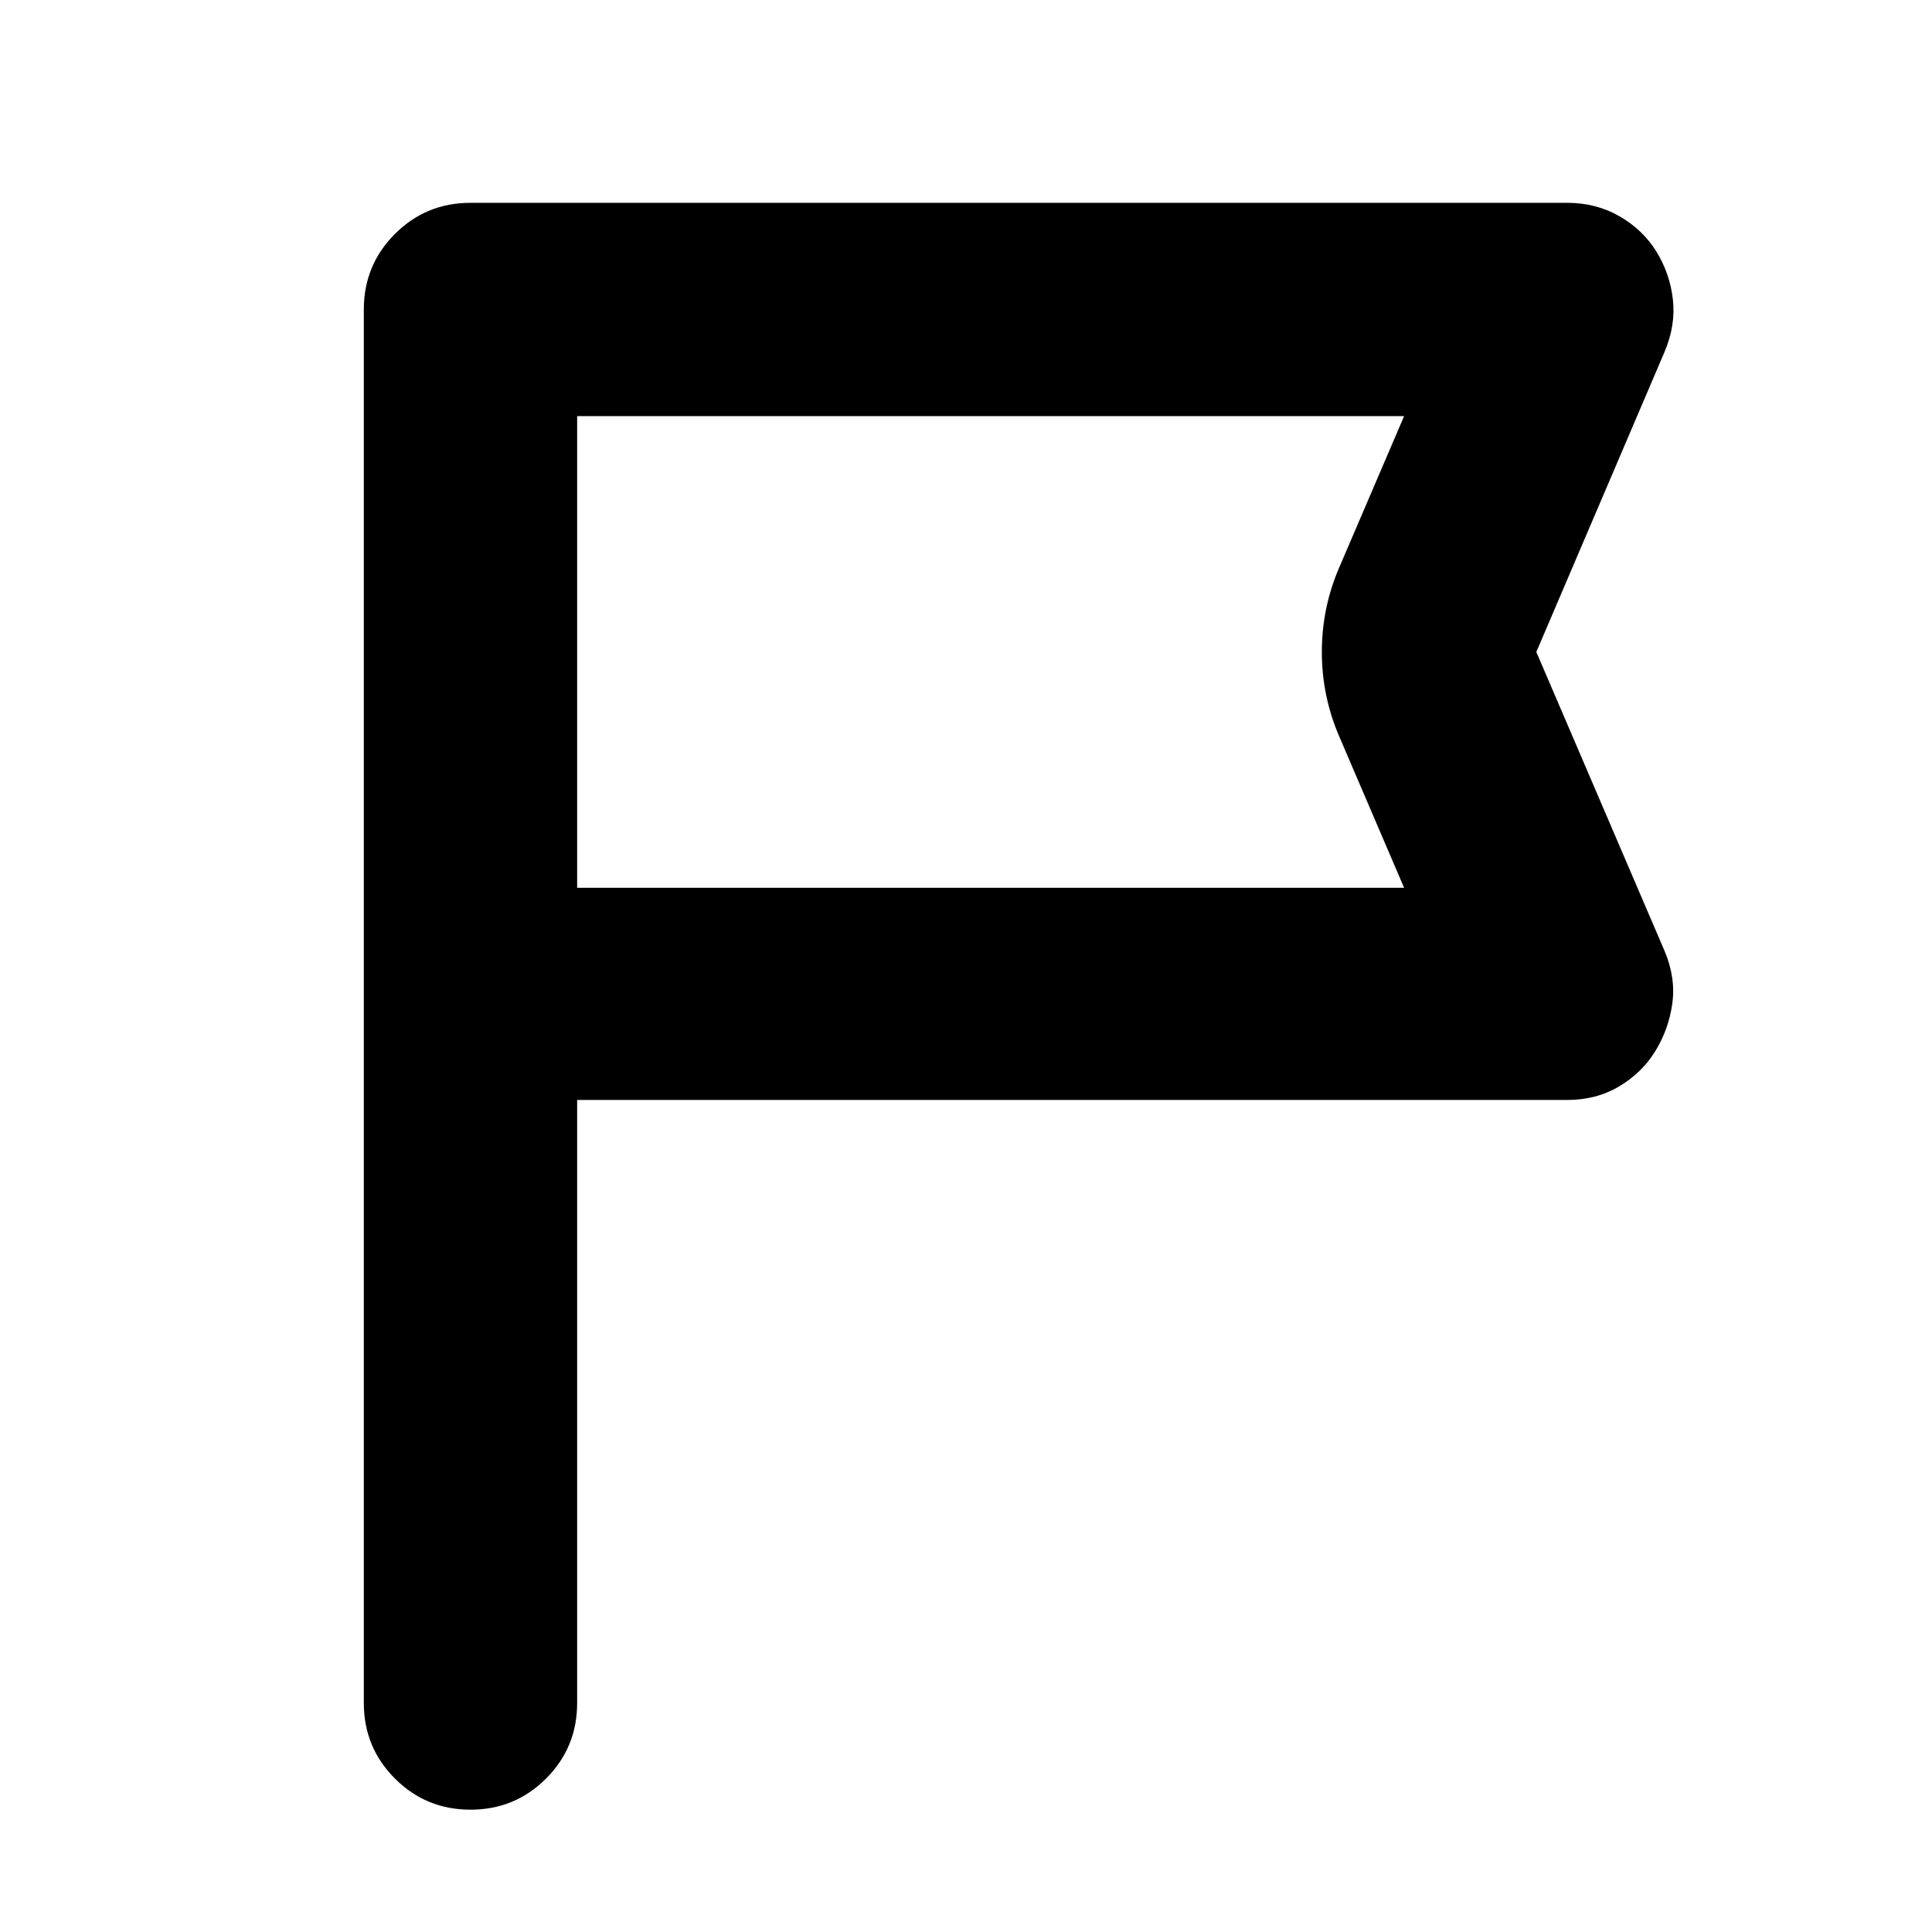 <svg xmlns="http://www.w3.org/2000/svg" height="24" viewBox="0 -960 960 960" width="24"><path d="M286.78-413.43v299.65q0 22.08-15.45 37.54-15.46 15.46-37.55 15.46-22.08 0-37.54-15.46t-15.46-37.54v-692.44q0-22.08 15.46-37.54t37.54-15.46h544.96q14.39 0 26 6.7 11.61 6.69 18.3 17.52 6.7 10.83 8.2 23.72 1.5 12.89-4.2 26.28l-63.65 148.96 63.65 148.39q5.7 13.39 3.92 26.28-1.79 12.89-8.48 23.72-6.7 10.83-18.02 17.52-11.33 6.7-25.72 6.7H286.78Zm0-105.44h410.91l-32.04-74.74q-8.83-20.22-8.83-42.43 0-22.22 8.83-42.44l32.04-74.74H286.78v234.35Zm0 0v-234.35V-518.87Z"/></svg>